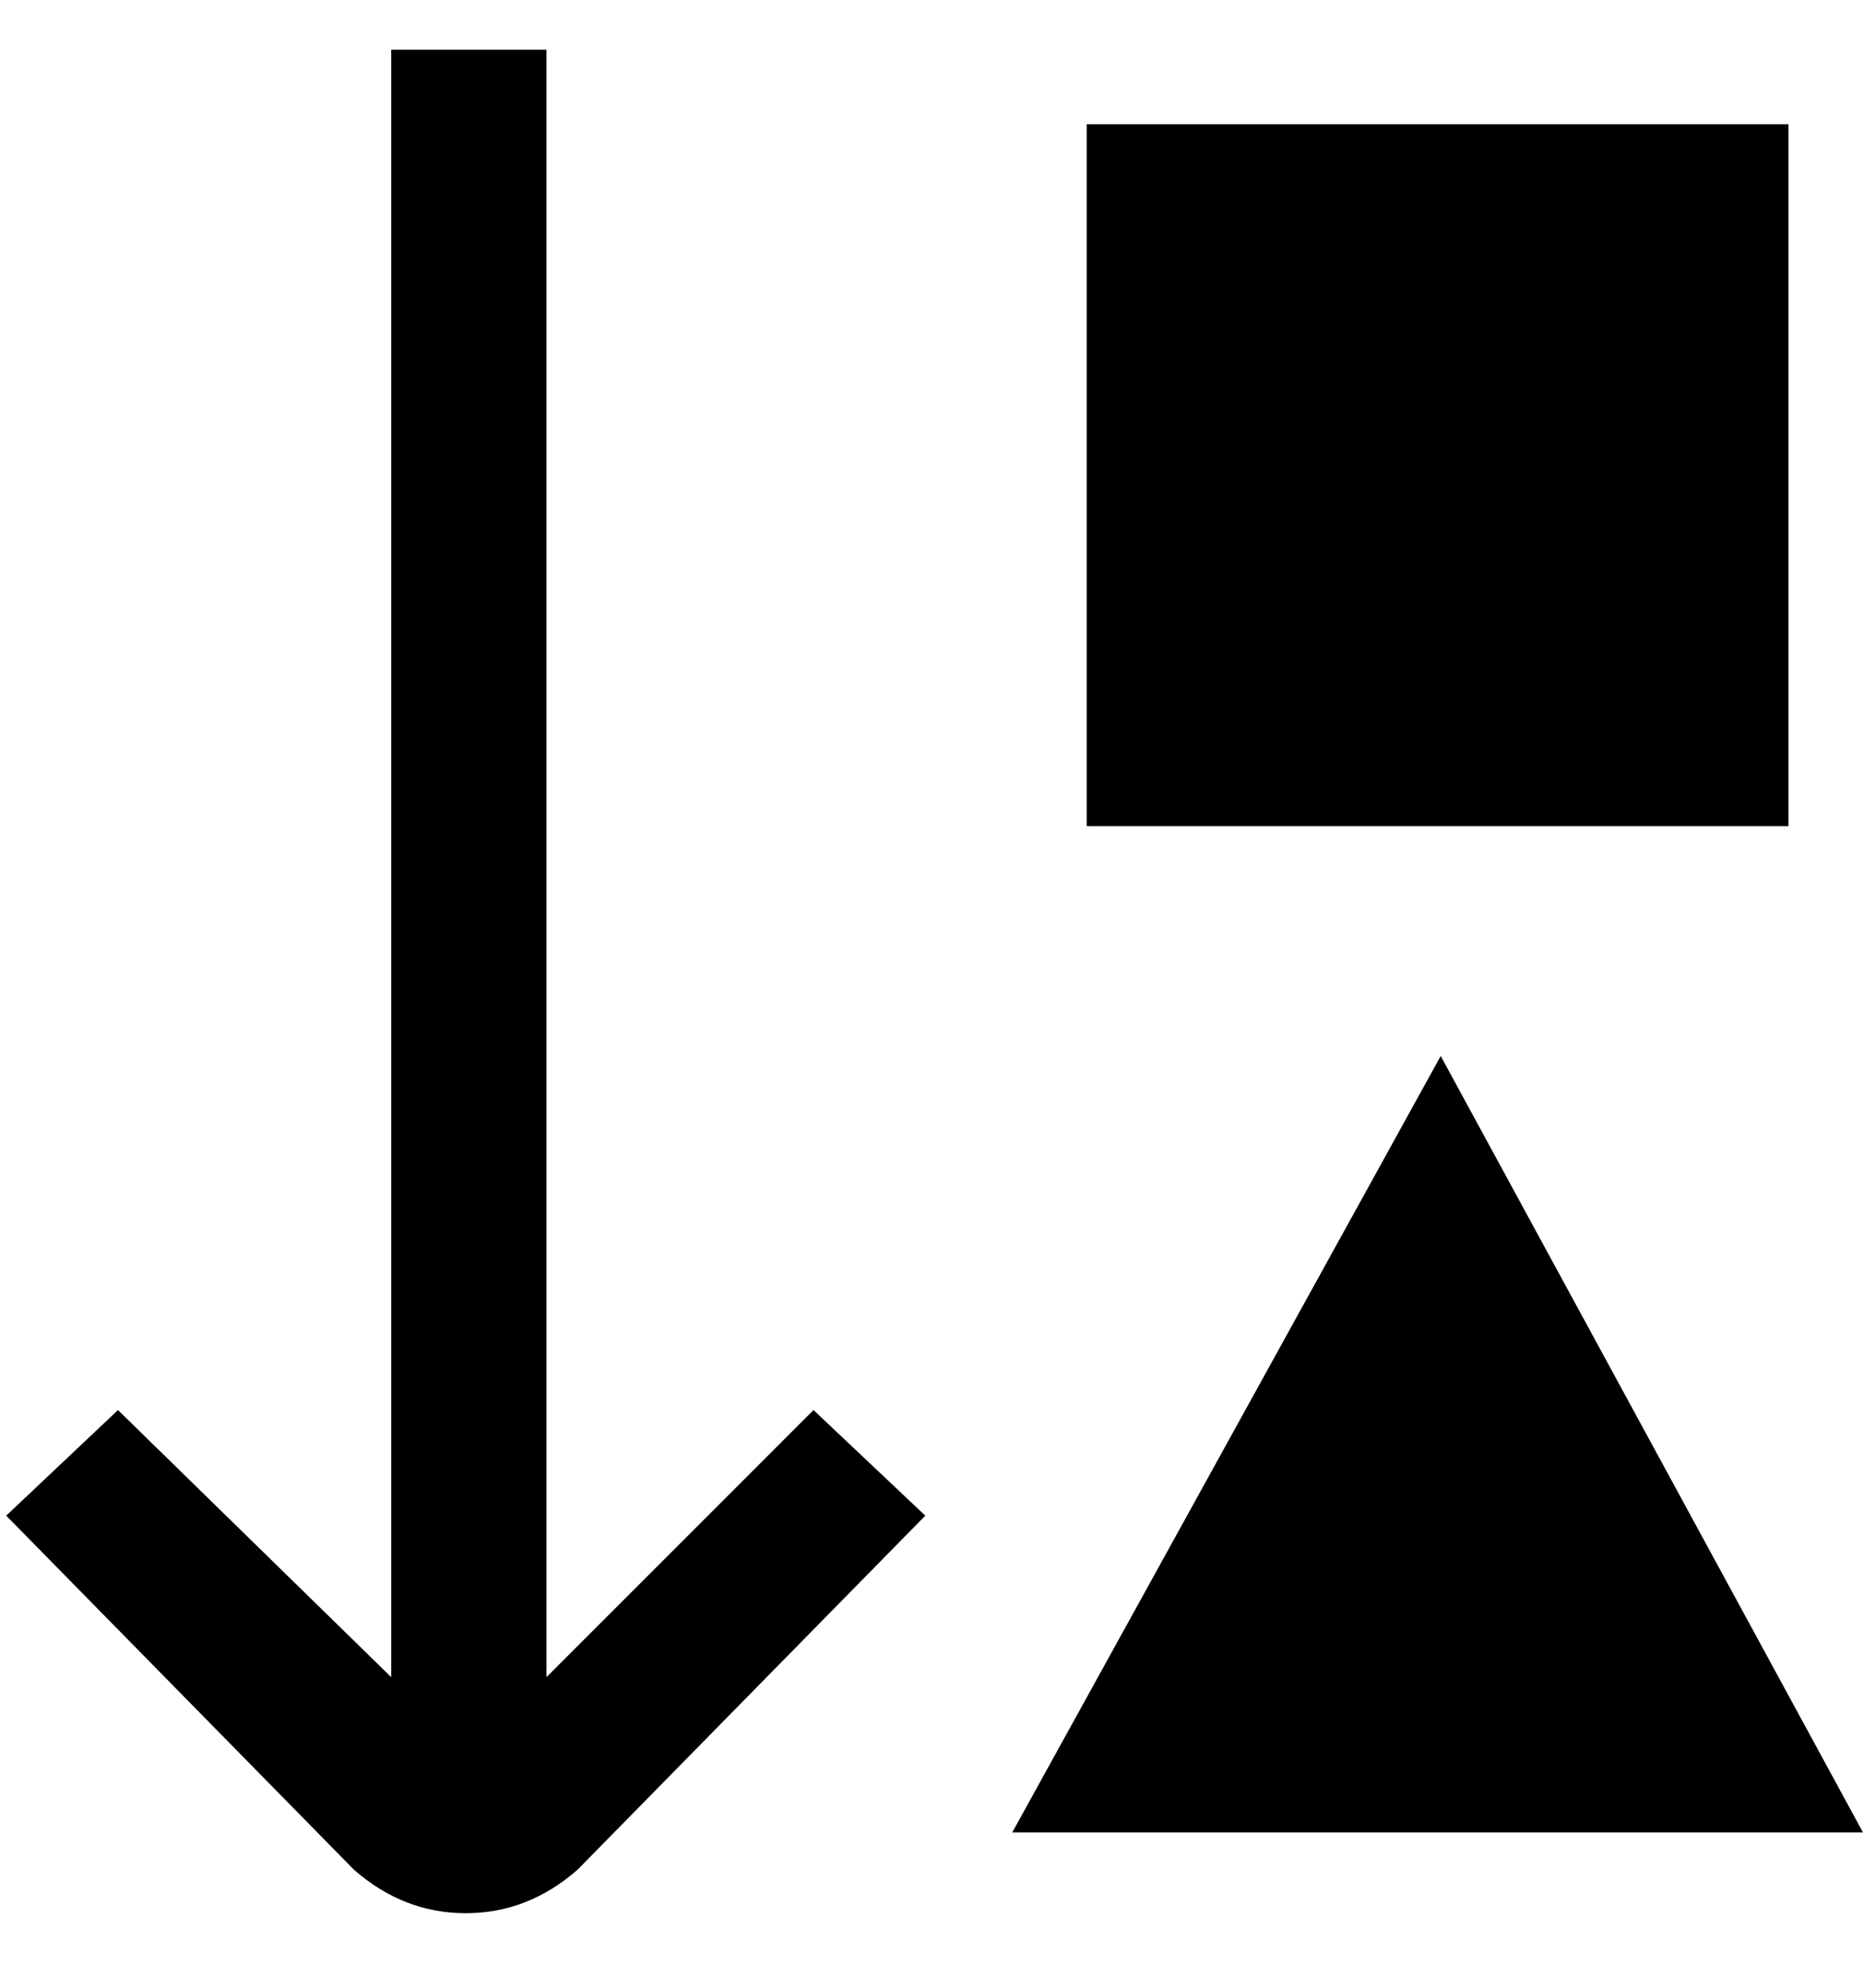 <svg viewBox="0 0 300 320" xmlns="http://www.w3.org/2000/svg"><path d="M131 227l18 17-56 57q-8 7-18 7t-18-7L1 244l18-17 44 43V8h25v262l43-43zM288 20H175v113h113V20zm-56 150l-69 125h137l-68-125z"/></svg>